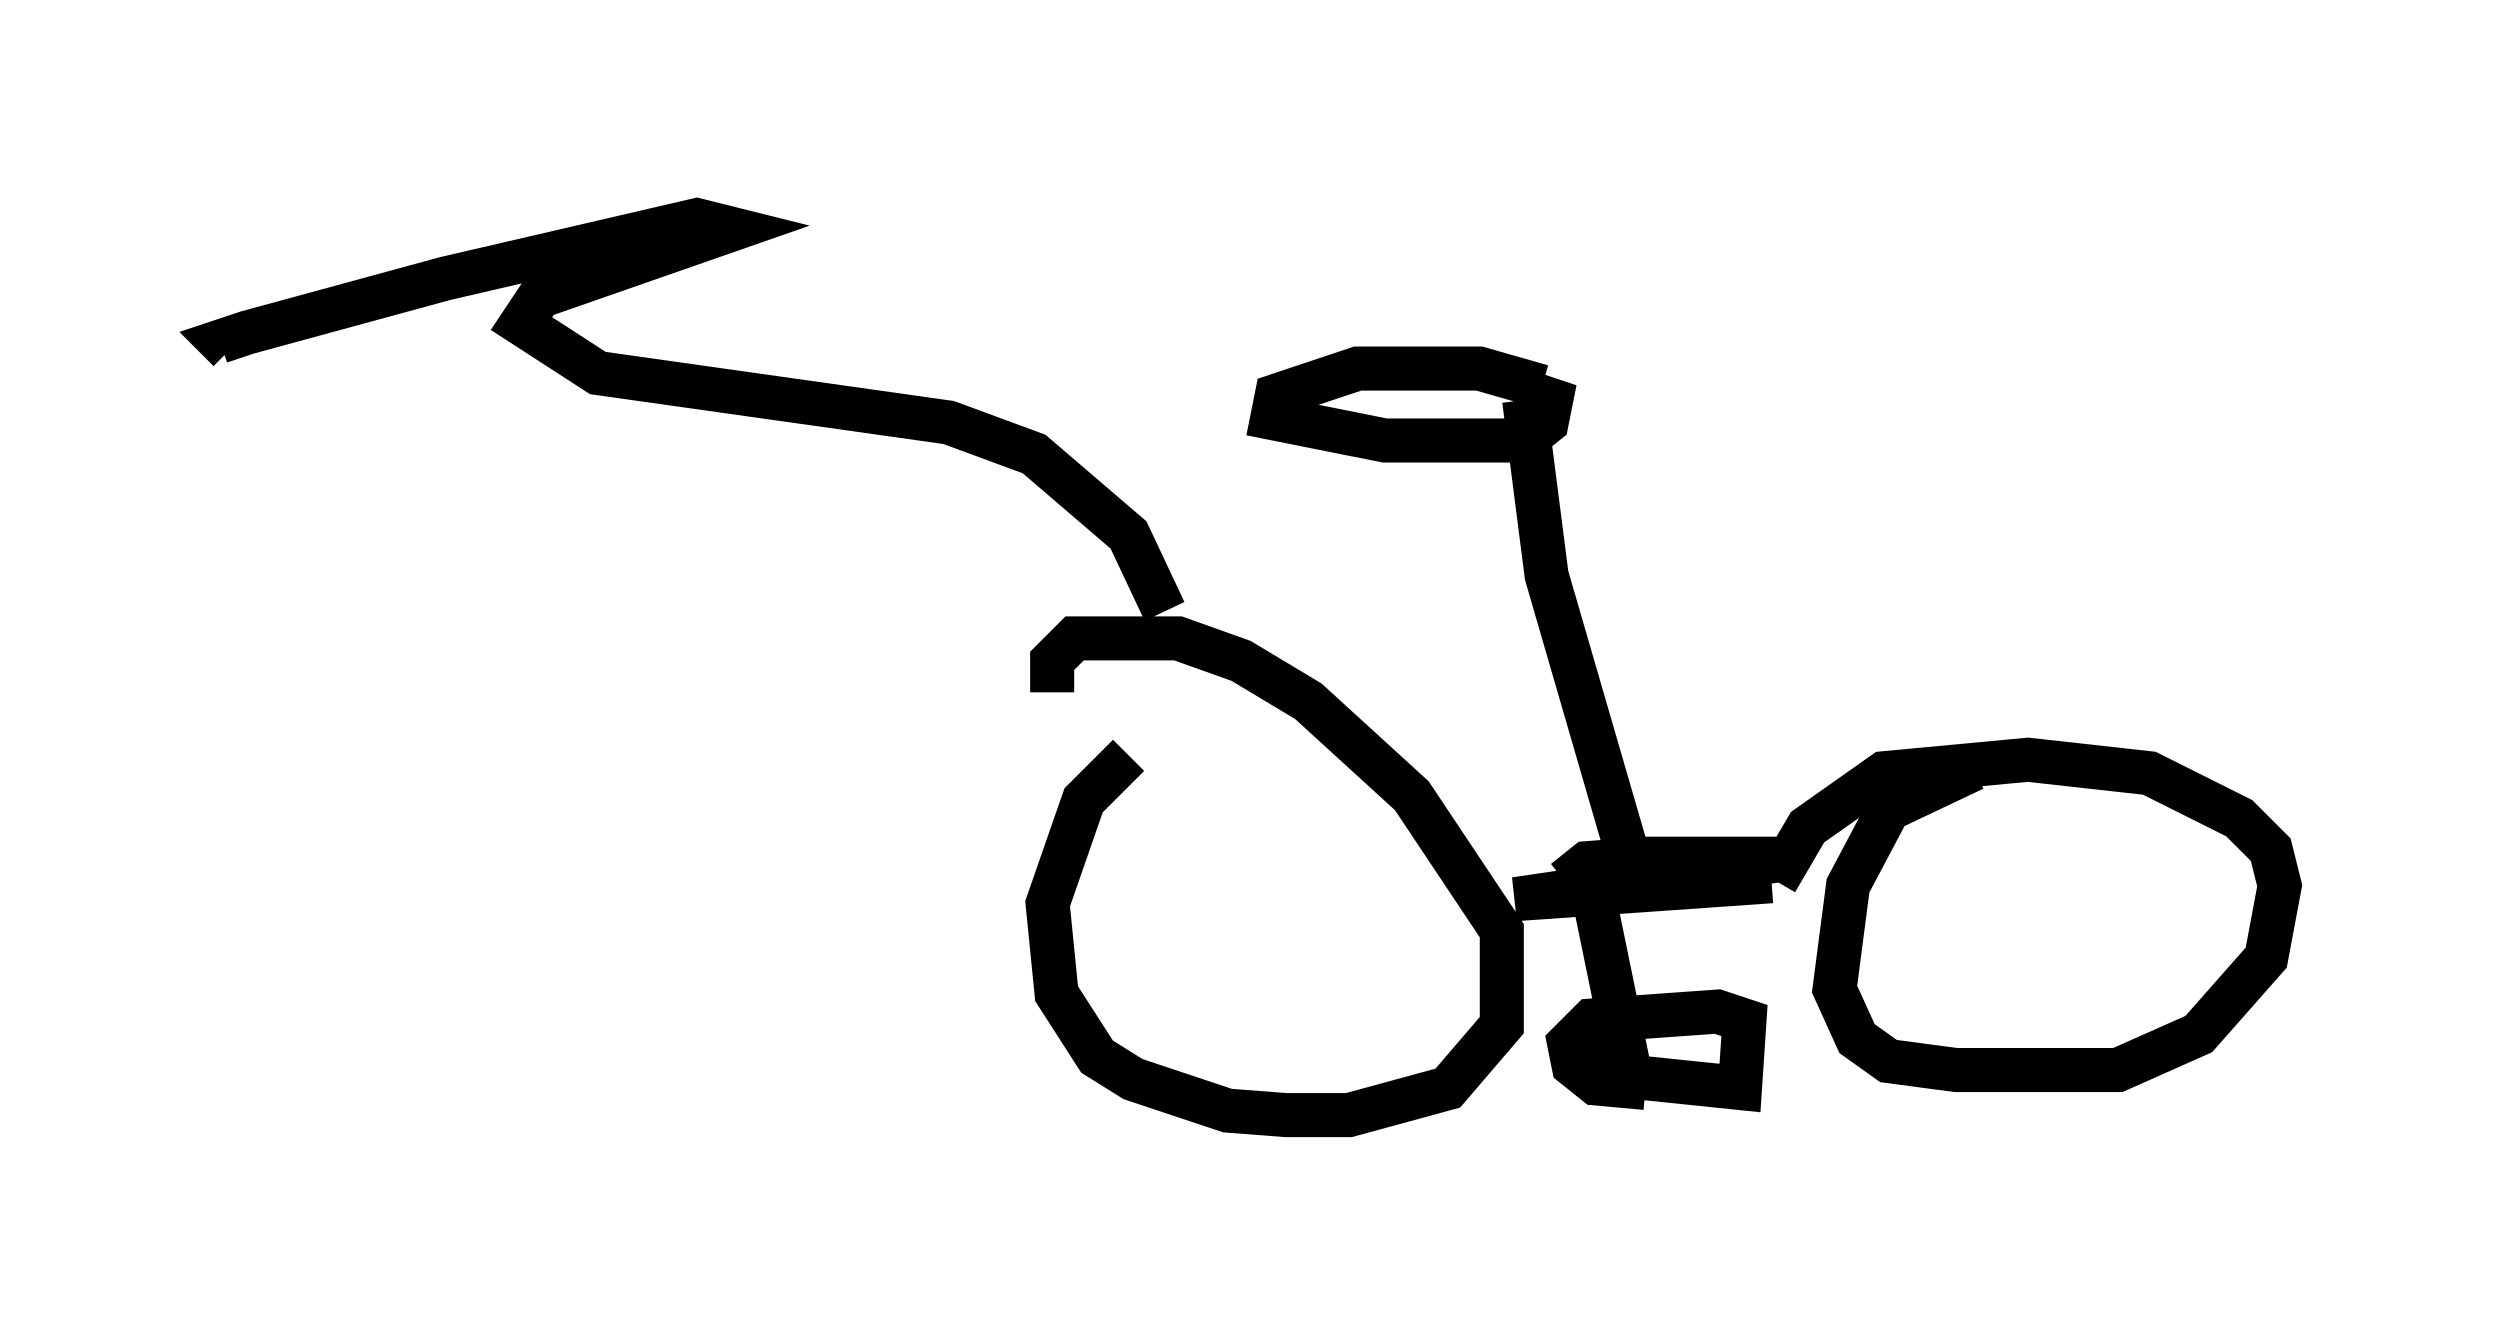 <?xml version="1.0" encoding="utf-8" ?>
<svg baseProfile="full" height="30.315" version="1.1" width="56.755" xmlns="http://www.w3.org/2000/svg" xmlns:ev="http://www.w3.org/2001/xml-events" xmlns:xlink="http://www.w3.org/1999/xlink"><defs /><rect fill="white" height="30.315" width="56.755" x="0" y="0" /><path d="M26.234, 17.148 m-0.613, 0.0 l-1.021, 1.021 -0.817, 2.348 l0.204, 2.042 0.919, 1.429 l0.817, 0.51 2.144, 0.715 l1.327, 0.102 1.429, 0.0 l2.246, -0.613 1.225, -1.429 l0.0, -2.144 -2.042, -3.063 l-2.348, -2.144 -1.531, -0.919 l-1.429, -0.51 -2.348, 0.0 l-0.51, 0.51 0.0, 0.715 m20.927, 1.735 l-1.94, 0.919 -0.919, 1.735 l-0.306, 2.348 0.51, 1.123 l0.715, 0.51 1.531, 0.204 l3.675, 0.0 1.838, -0.817 l1.531, -1.735 0.306, -1.633 l-0.204, -0.817 -0.715, -0.715 l-2.042, -1.021 -2.756, -0.306 l-3.267, 0.306 -1.735, 1.225 l-0.715, 1.225 m-4.798, 0.0 l0.51, -0.408 1.327, -0.102 l3.267, 0.0 -6.227, 0.919 l5.819, -0.408 m-13.781, -6.125 l-0.817, -1.735 -2.144, -1.838 l-1.94, -0.715 -7.963, -1.123 l-1.735, -1.123 0.408, -0.613 l4.39, -1.531 -0.817, -0.204 l-5.717, 1.327 -4.492, 1.225 l-0.613, 0.204 0.204, 0.204 m31.748, 11.433 l-1.838, -6.329 -0.51, -3.981 m0.408, -0.306 l-1.429, -0.408 -2.756, 0.0 l-1.838, 0.613 -0.102, 0.51 l2.552, 0.51 3.165, 0.0 l0.51, -0.408 0.102, -0.51 l-0.306, -0.102 m1.225, 11.127 l0.817, 3.981 m0.0, 0.0 l-1.021, 0.102 0.613, 0.204 l2.96, 0.306 0.102, -1.531 l-0.613, -0.204 -2.858, 0.204 l-0.51, 0.51 0.102, 0.51 l0.51, 0.408 1.123, 0.102 " fill="none" stroke="black" stroke-width="1" /></svg>